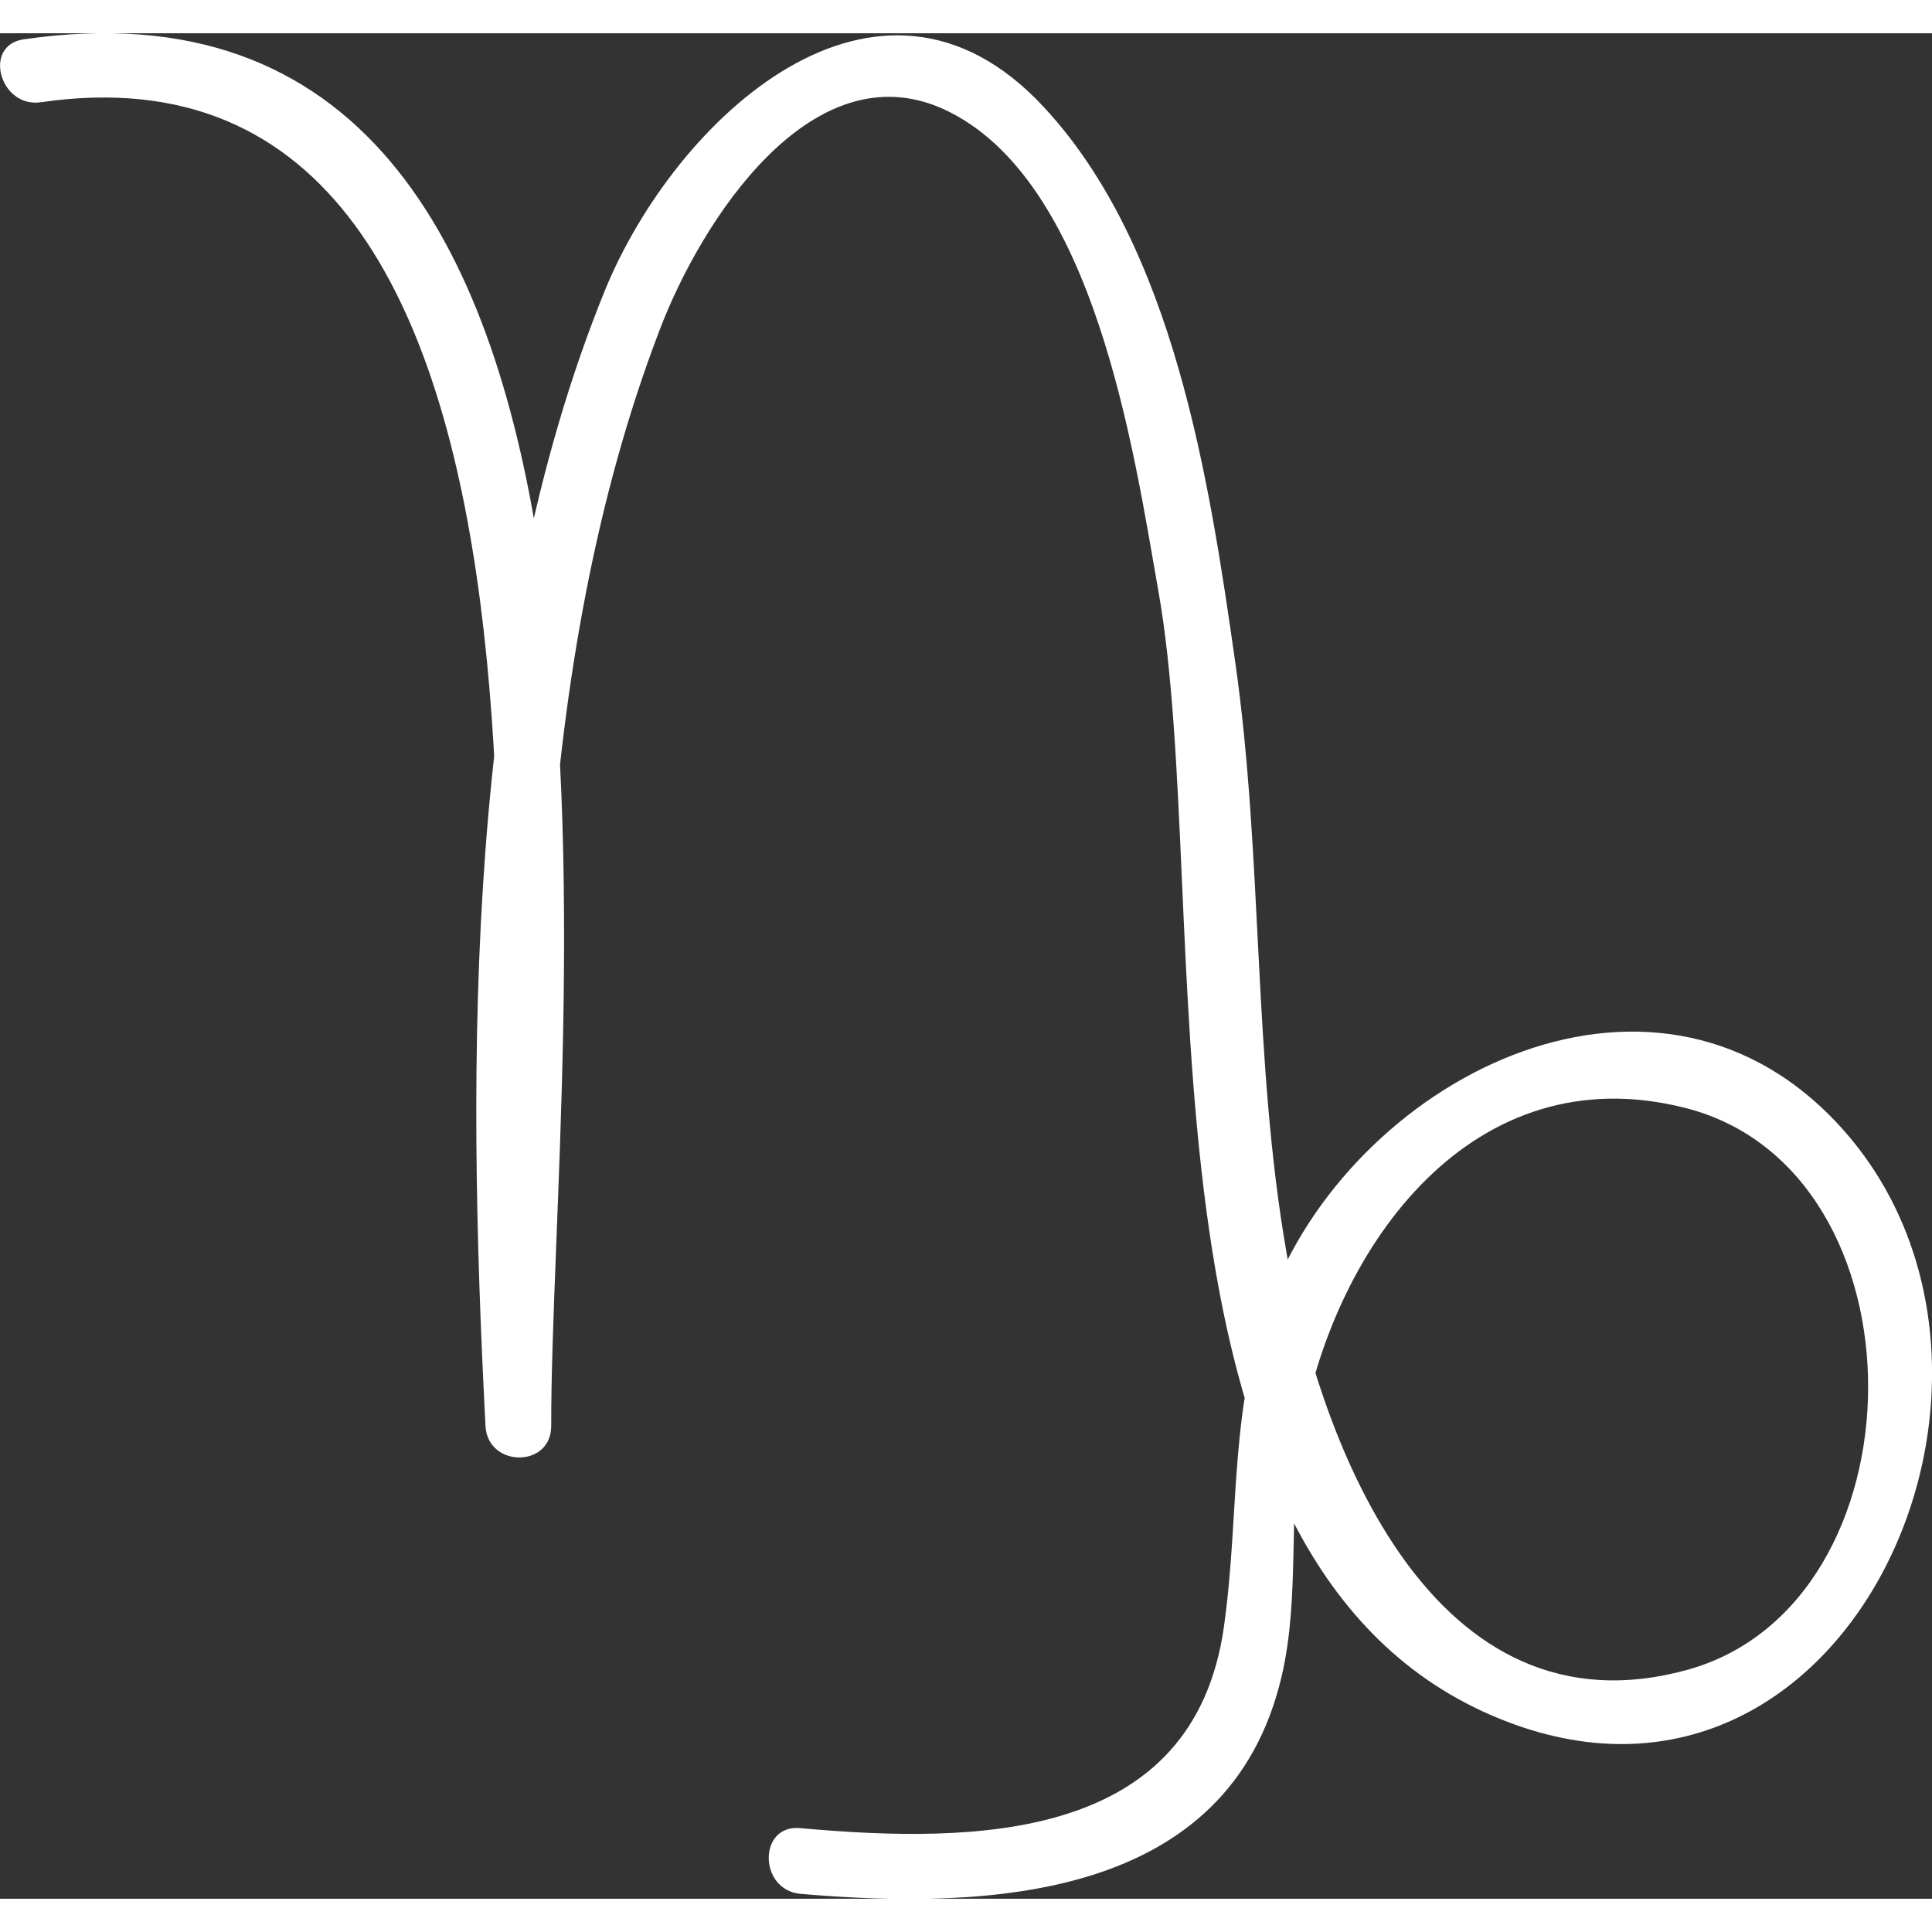 <svg width="500" height="500" data-v-47467140="" xmlns="http://www.w3.org/2000/svg" viewBox="0 0 117.63 113.58" class="" fill="#fff"><rect x="0" y="0" width="117.63" height="113.58" fill="#333333" stroke="none"/><defs data-v-47467140=""></defs><title data-v-47467140="">Capricorn</title><g data-v-47467140="" id="Layer_2" data-name="Layer 2"><g data-v-47467140="" id="Capricorn_Mono" data-name="Capricorn Mono"><path data-v-47467140="" d="M2.49,4.2C37.73-.93,29.56,63.64,29.56,84.8h4c-1.12-21.57-1.21-46.28,6.57-66.65C42.72,11.29,49.47,1,57.45,4.62c9.24,4.23,11.6,21,13.08,29.35,3.41,19.24-2.35,58.62,20.25,68.43,21.34,9.27,34.91-20.31,21.53-35.54-11.18-12.72-29.48-3.52-34.79,9.74-2.76,6.87-2,13.34-3,20.41-1.84,13.09-15.07,13.24-25.81,12.27-2.55-.23-2.53,3.74,0,4,11.6,1,26.13.35,29.32-13.23,1.15-4.91.36-10,1.24-15,2-11.26,10.42-22.93,23.37-19.61,14.91,3.82,14.67,30.2.07,34.21C87.3,103.88,80.41,86.07,78.35,74.36c-2.09-11.88-1.43-24.15-3.15-36.12C73.64,27.3,71.49,13,63.53,4.47c-10.05-10.81-22.42.7-26.71,11.21-8.53,21-8.42,46.81-7.26,69.12.13,2.53,4,2.57,4,0C33.53,61.36,42.37-5.59,1.44.37-1.08.74,0,4.57,2.49,4.2Z" class="cls-1"></path></g></g></svg>